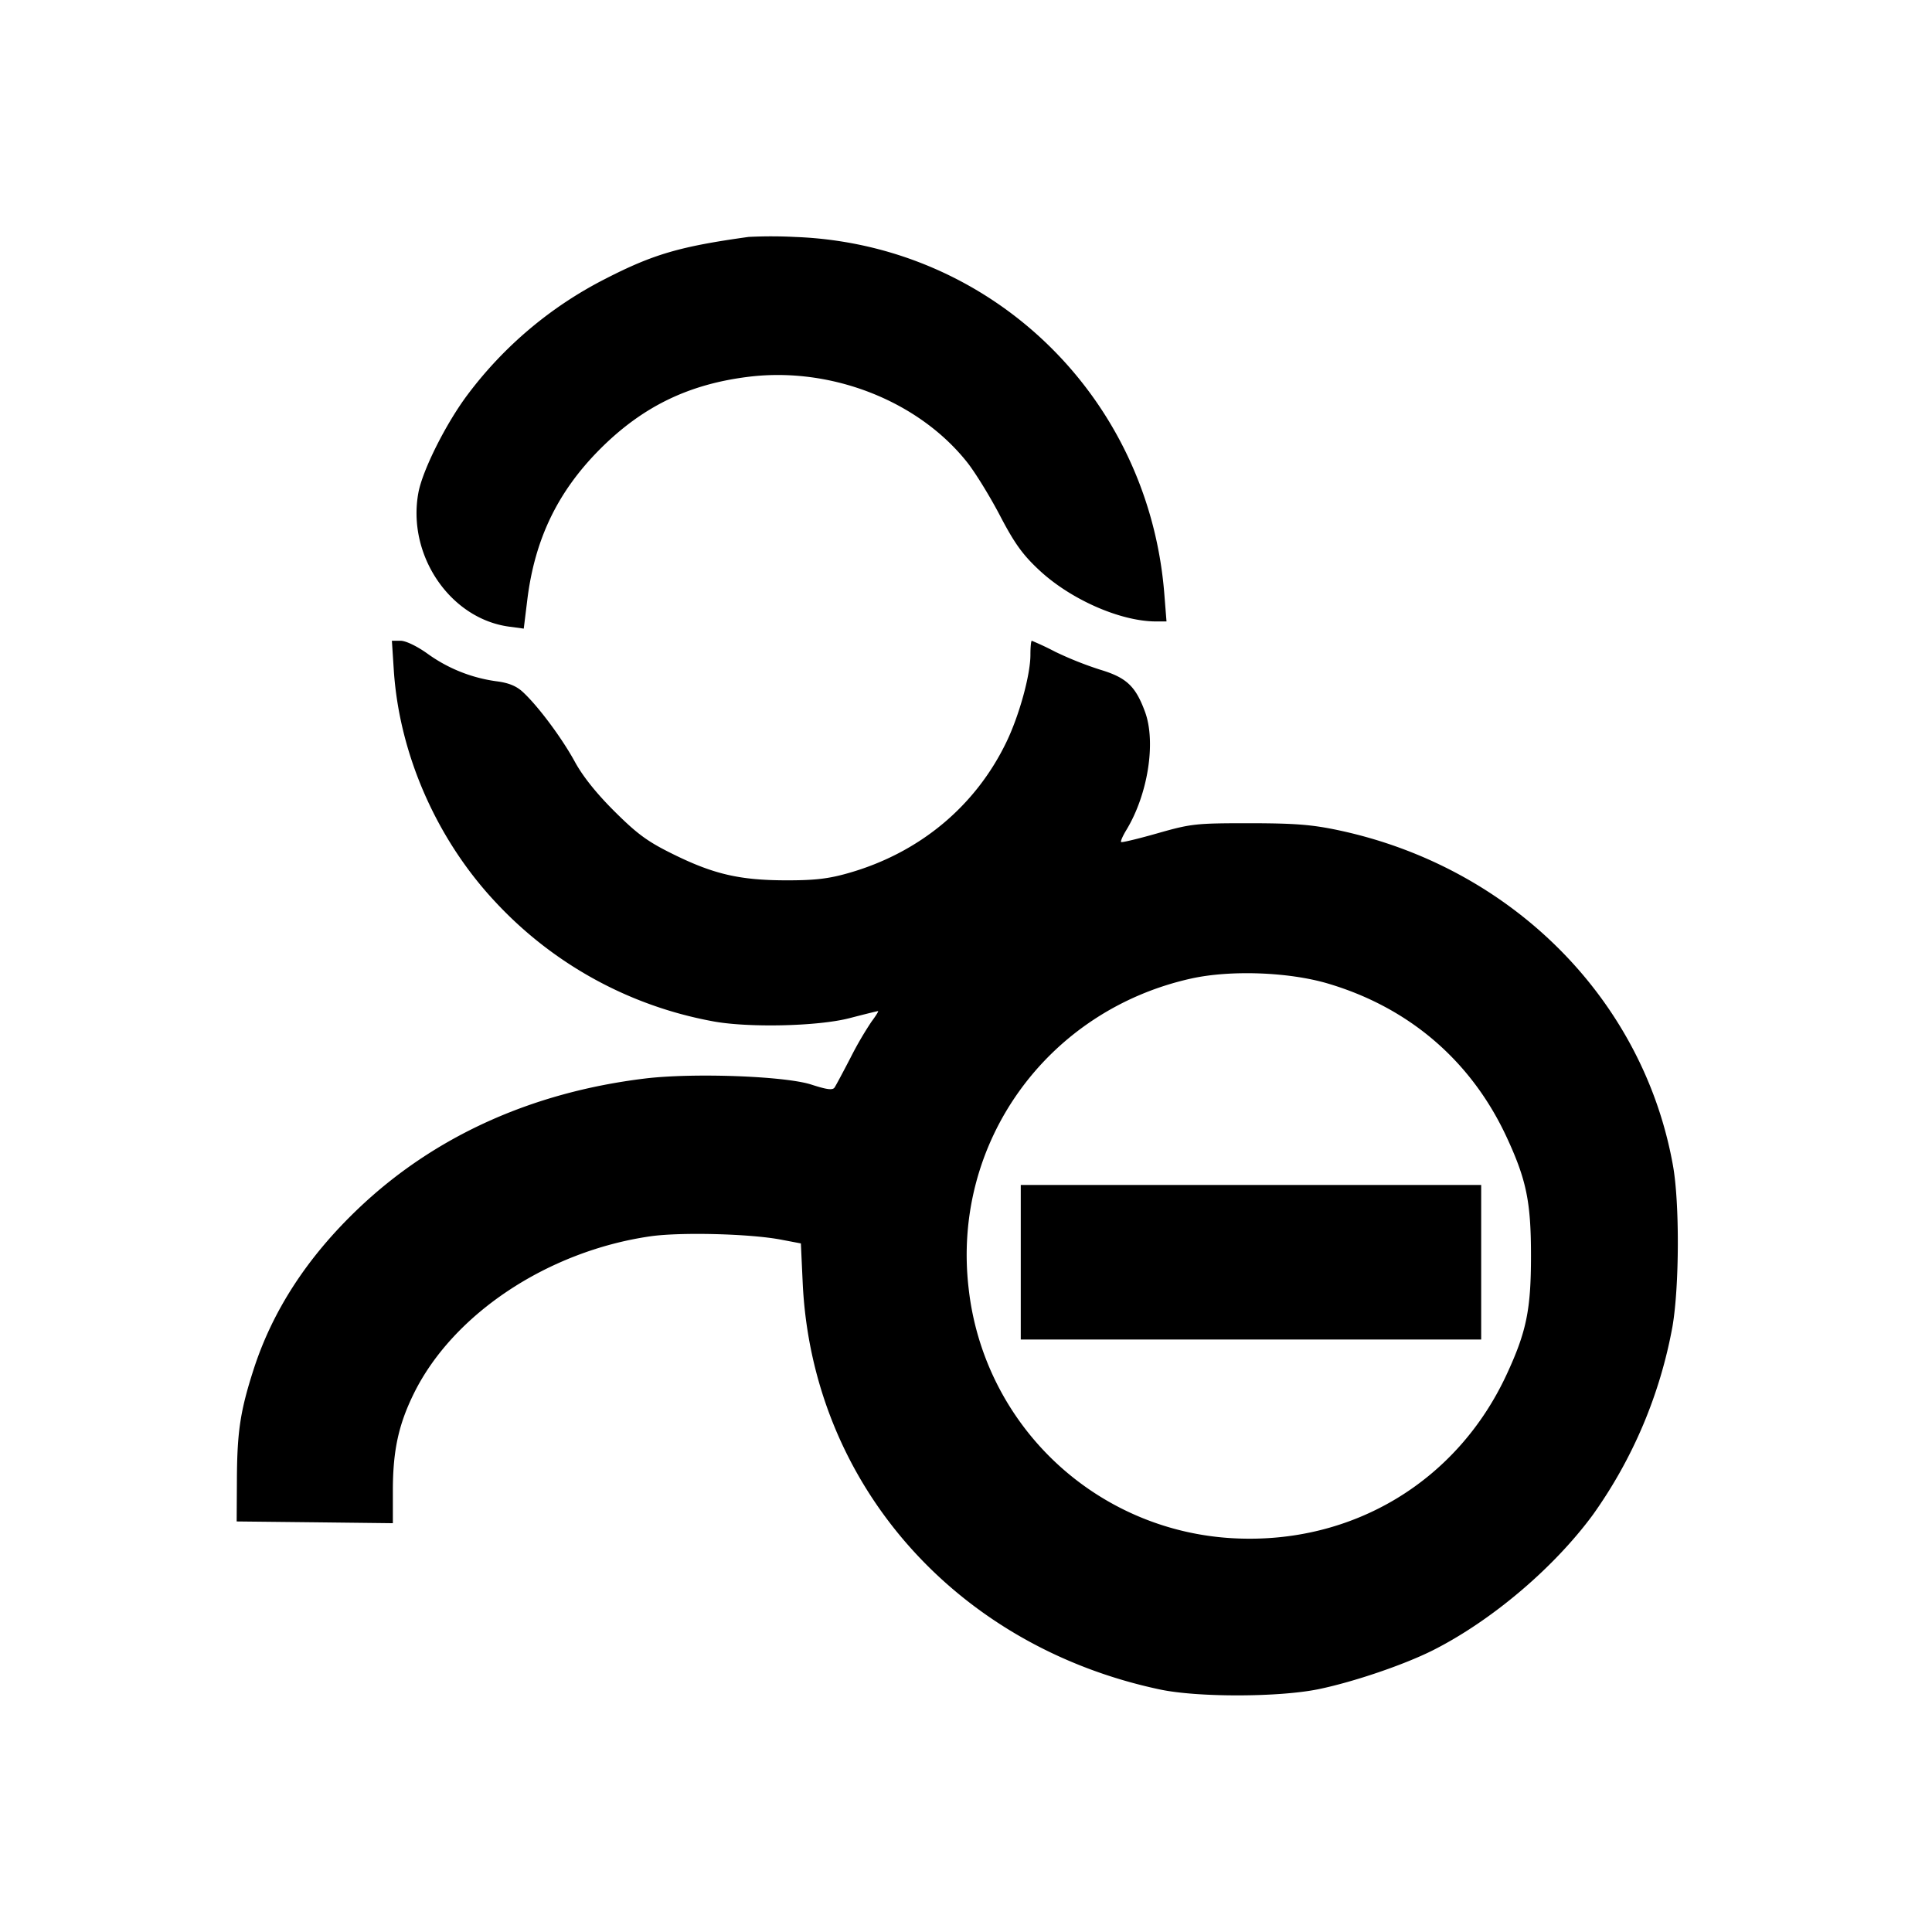 <svg xmlns="http://www.w3.org/2000/svg" xml:space="preserve" viewBox="0 0 32 32"><path d="M12.4 3.924c-1.138.158-1.578.286-2.373.694a6.577 6.577 0 0 0-2.282 1.919C7.388 7.012 7 7.785 6.93 8.16c-.191 1.031.522 2.086 1.501 2.219l.244.033.059-.479c.124-1.006.505-1.794 1.208-2.498.703-.703 1.469-1.074 2.463-1.195 1.37-.167 2.817.404 3.622 1.427.132.169.375.564.539.879.237.453.372.641.643.894.52.487 1.343.85 1.932.853h.18l-.037-.466c-.264-3.264-2.868-5.779-6.111-5.902a7.605 7.605 0 0 0-.773-.001m-5.877 7.183c.092 1.387.709 2.793 1.681 3.831a6.524 6.524 0 0 0 3.583 1.974c.58.114 1.76.089 2.287-.049.246-.064.457-.116.469-.116.013 0-.036.078-.107.173a5.769 5.769 0 0 0-.349.6c-.122.235-.24.456-.263.491-.031.049-.124.038-.386-.047-.439-.142-1.963-.197-2.758-.1-1.88.229-3.496.963-4.747 2.156-.846.806-1.422 1.694-1.736 2.673-.216.674-.268 1.016-.273 1.787l-.004.72 1.293.014 1.294.015v-.548c.001-.658.095-1.089.35-1.605.649-1.312 2.211-2.35 3.909-2.598.499-.073 1.658-.044 2.173.055l.326.062.03.649c.154 3.319 2.521 6.017 5.912 6.738.628.134 1.975.131 2.633-.004.584-.121 1.415-.404 1.893-.644.97-.489 2.002-1.363 2.652-2.247a7.76 7.76 0 0 0 1.317-3.119c.114-.669.118-2.048.008-2.661-.492-2.757-2.674-4.945-5.538-5.555-.441-.094-.724-.116-1.479-.117-.885 0-.963.008-1.518.166-.322.092-.595.157-.606.146-.012-.012.027-.101.086-.198.358-.589.495-1.455.31-1.959-.156-.424-.306-.566-.737-.696a5.842 5.842 0 0 1-.751-.299 4.82 4.82 0 0 0-.387-.182c-.013 0-.023.104-.023.232 0 .333-.184 1.001-.396 1.442-.514 1.069-1.445 1.841-2.622 2.175-.329.094-.557.12-1.036.119-.763-.002-1.194-.102-1.866-.434-.417-.205-.589-.33-.966-.705-.301-.299-.529-.584-.662-.829-.216-.394-.607-.919-.861-1.153-.106-.098-.236-.151-.436-.176a2.529 2.529 0 0 1-1.144-.459c-.172-.123-.358-.212-.442-.212h-.145l.032.494m15.466 5.182c1.35.398 2.38 1.283 2.966 2.546.328.707.403 1.073.403 1.965 0 .892-.075 1.258-.403 1.965-.822 1.773-2.555 2.815-4.516 2.714a4.658 4.658 0 0 1-4.395-4.137c-.283-2.409 1.295-4.605 3.689-5.135.649-.143 1.61-.108 2.256.082m-5.082 4.618v1.28h7.626v-2.56h-7.626v1.28" fill-rule="evenodd"/></svg>
